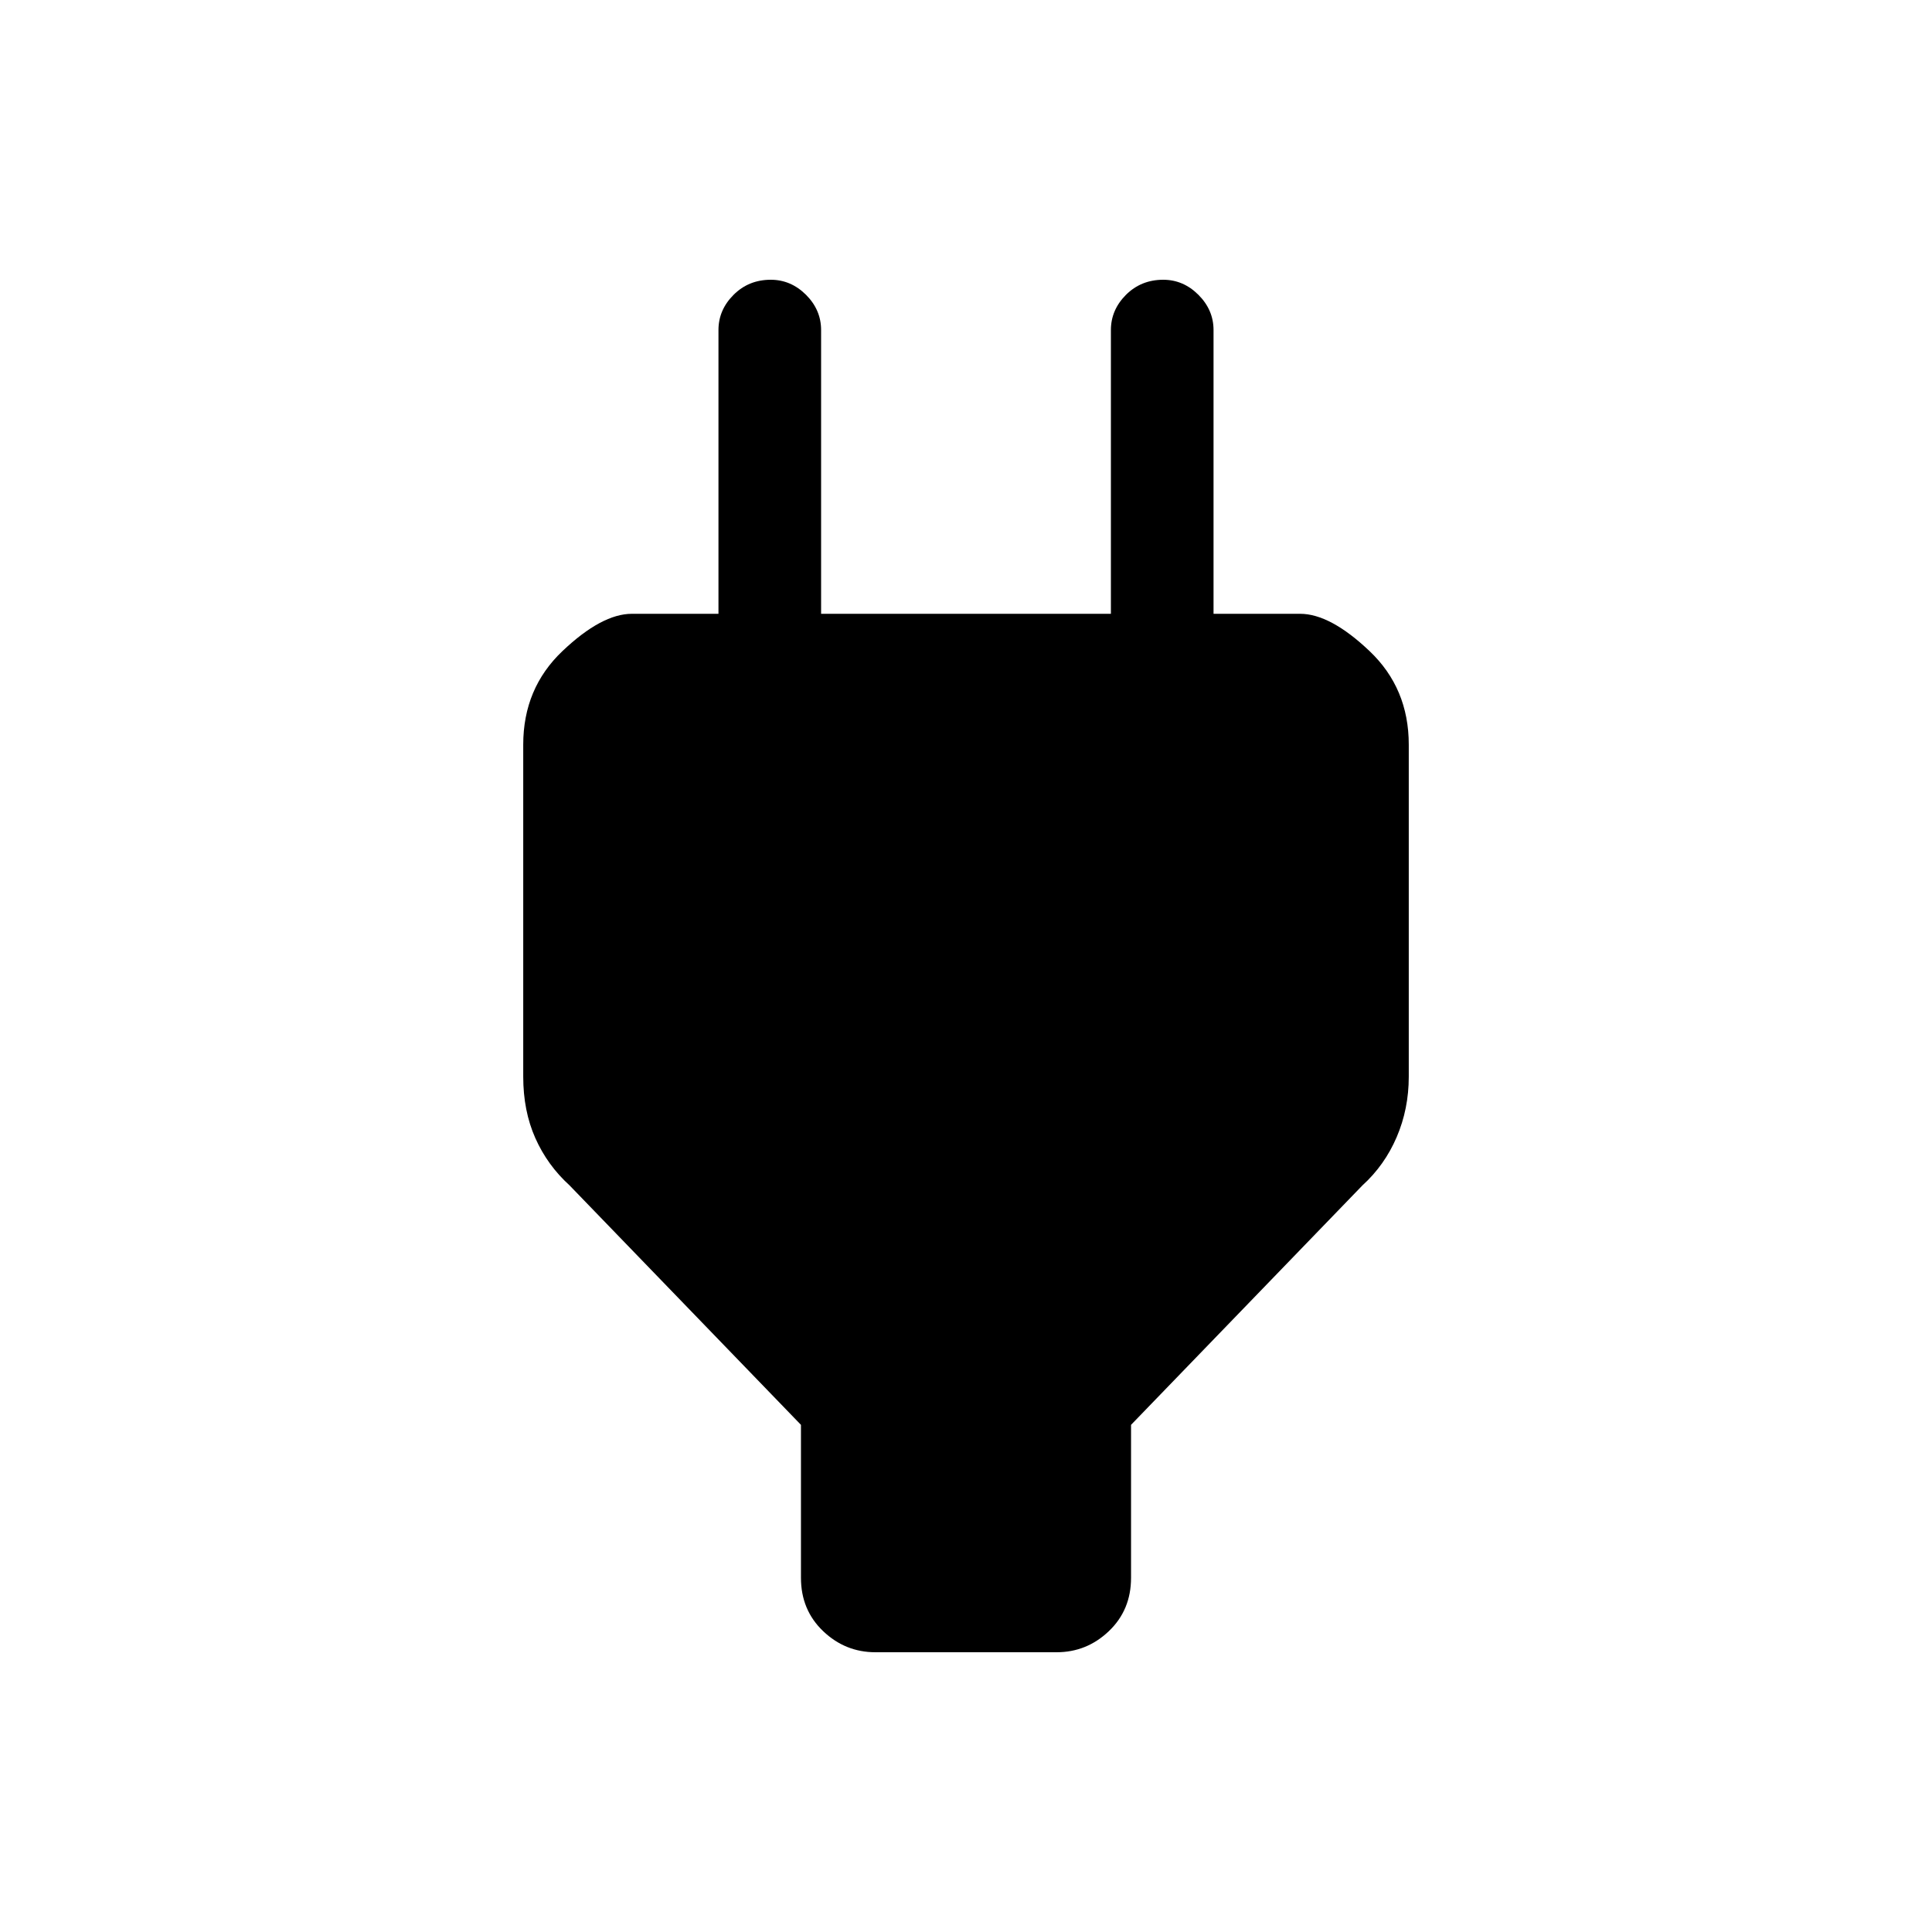 <svg xmlns="http://www.w3.org/2000/svg" height="40" width="40"><path d="M16.583 29.5 11.792 24.542Q11.333 24.125 11.083 23.562Q10.833 23 10.833 22.292V15.417Q10.833 14.25 11.646 13.479Q12.458 12.708 13.083 12.708H14.875V6.833Q14.875 6.417 15.188 6.104Q15.5 5.792 15.958 5.792Q16.375 5.792 16.688 6.104Q17 6.417 17 6.833V12.708H23V6.833Q23 6.417 23.312 6.104Q23.625 5.792 24.083 5.792Q24.5 5.792 24.812 6.104Q25.125 6.417 25.125 6.833V12.708H26.917Q27.542 12.708 28.354 13.479Q29.167 14.25 29.167 15.417V22.292Q29.167 22.958 28.917 23.542Q28.667 24.125 28.208 24.542L23.417 29.5V32.667Q23.417 33.333 22.958 33.771Q22.5 34.208 21.875 34.208H18.125Q17.5 34.208 17.042 33.771Q16.583 33.333 16.583 32.667Z"/></svg>